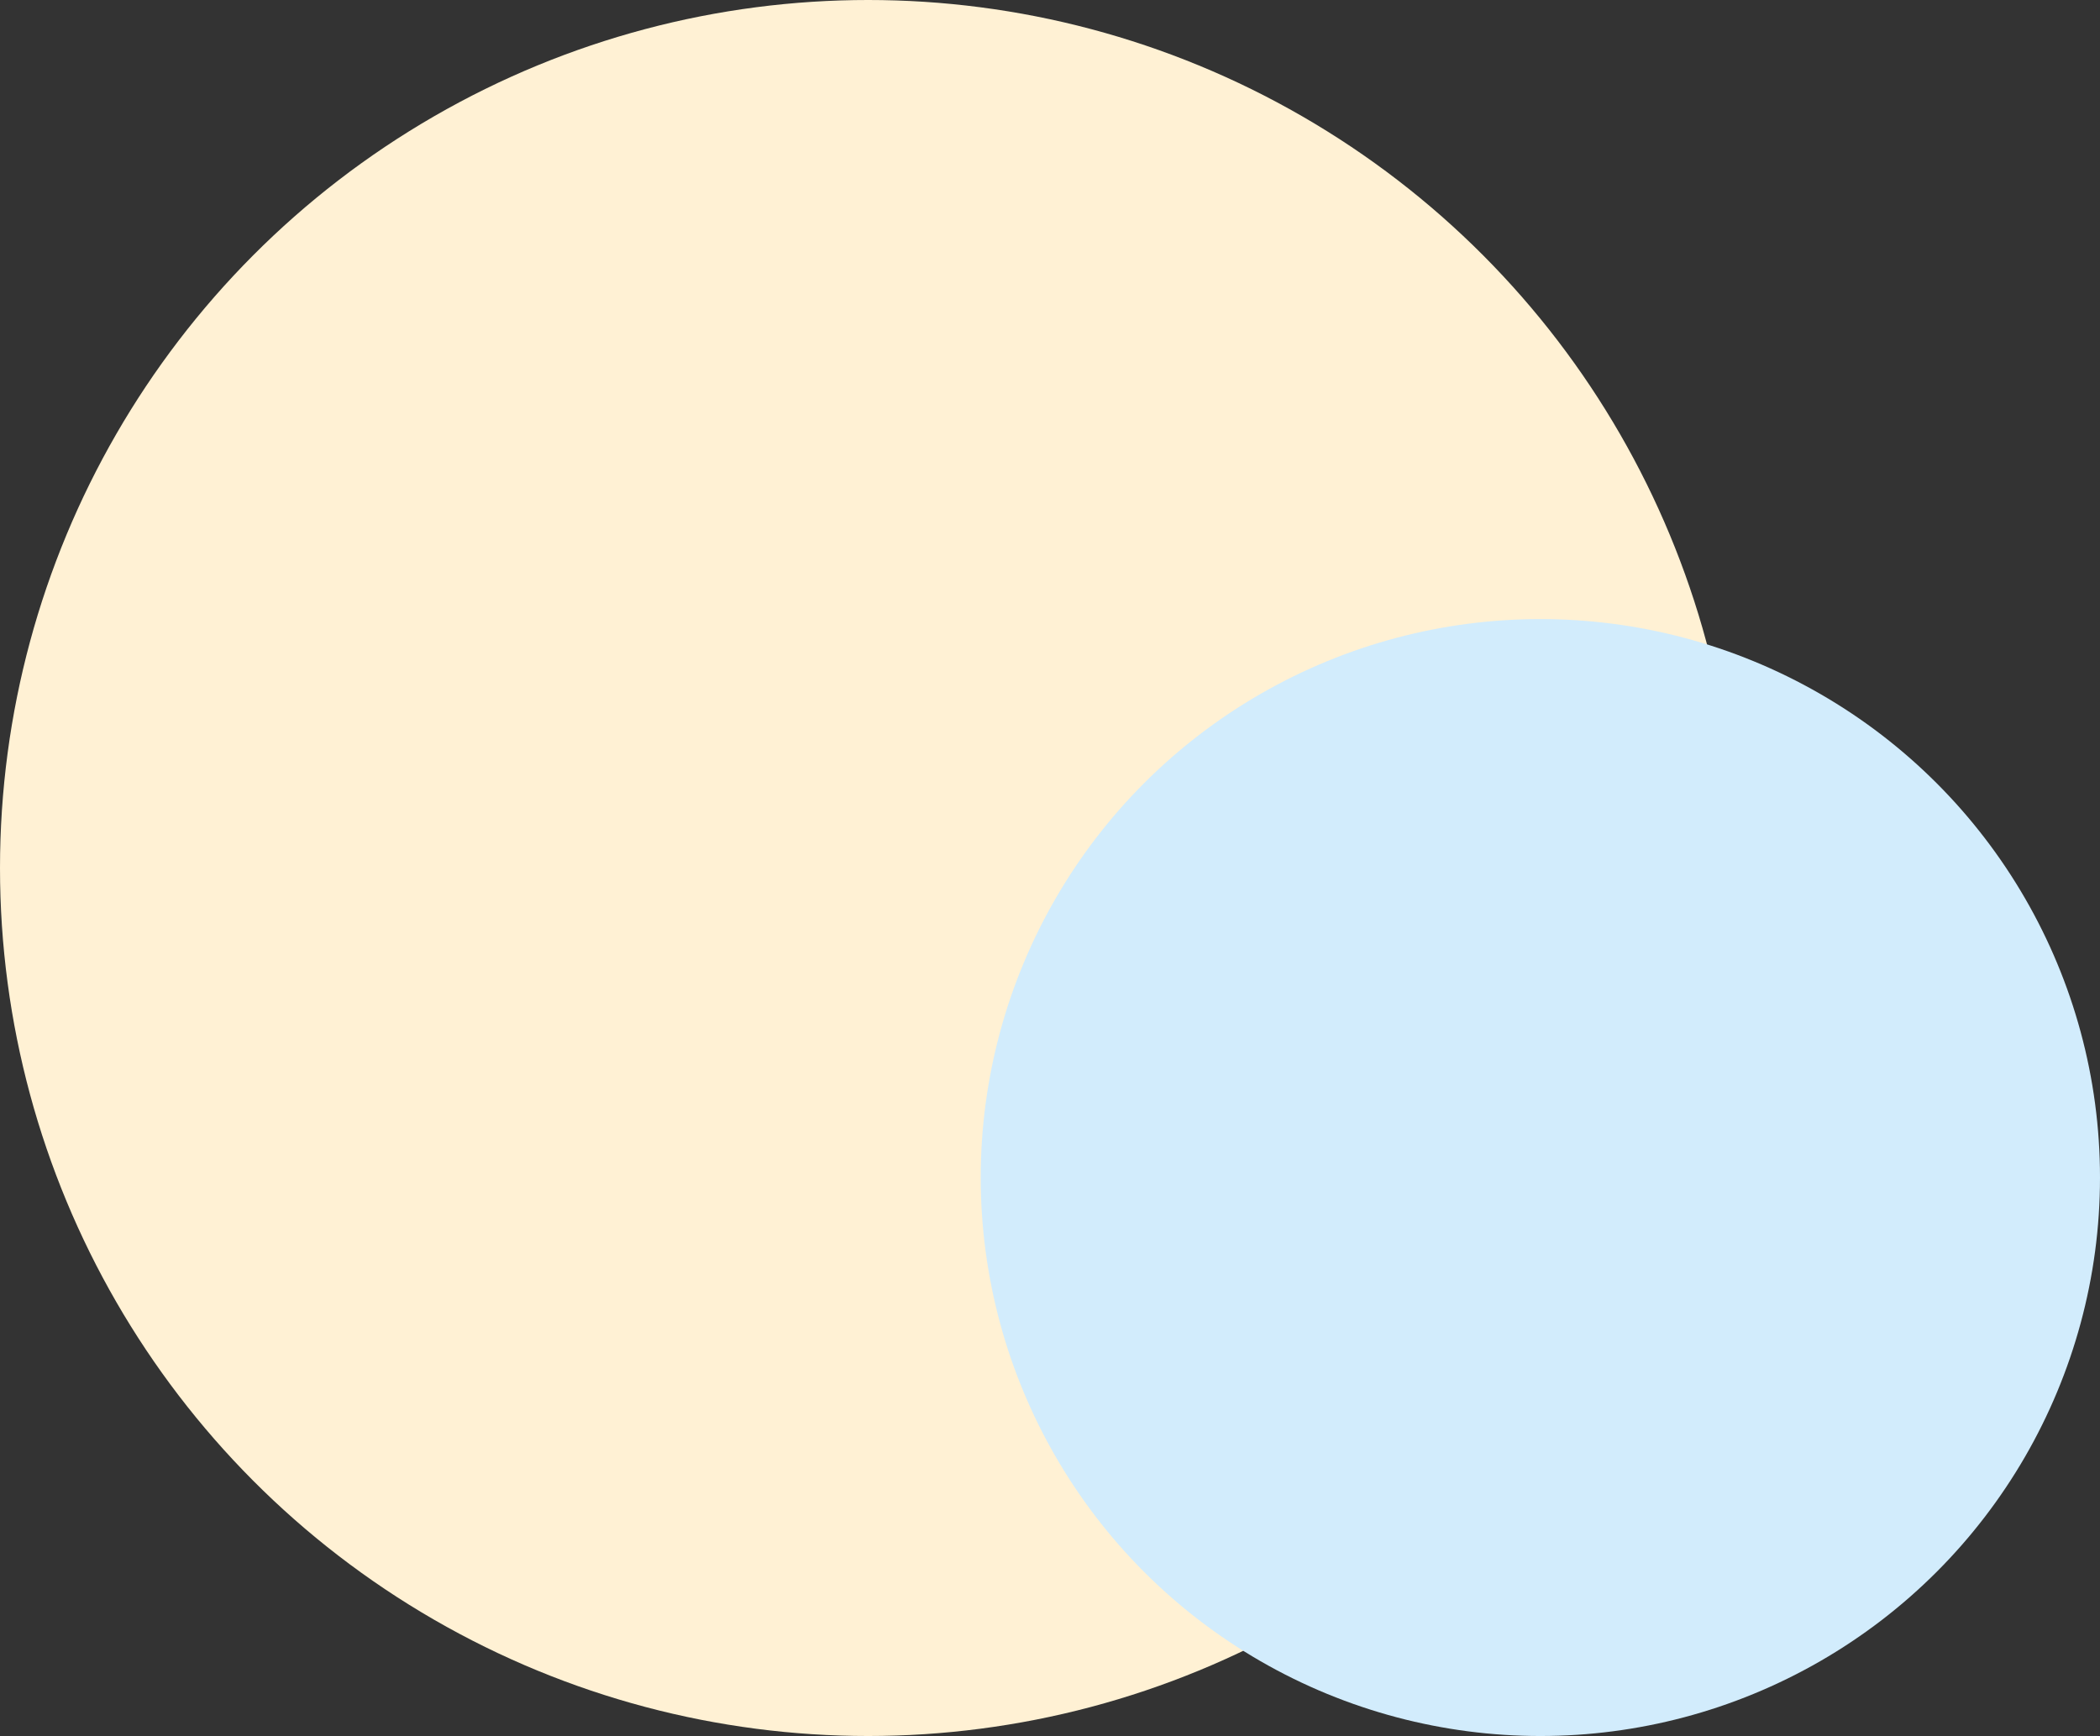 <svg xmlns="http://www.w3.org/2000/svg" xmlns:xlink="http://www.w3.org/1999/xlink" viewBox="0 0 970 802">
  <rect x="0" y="0" width="970" height="802" fill="#333333" stroke="none"/>
  <defs>
    <linearGradient id="linear-gradient" x1="0.5" x2="0.5" y2="1" gradientUnits="objectBoundingBox">
      <stop offset="0" stop-color="#fff1d4"/>
      <stop offset="1" stop-color="#fff1d4"/>
    </linearGradient>
    <linearGradient id="linear-gradient-2" x1="0.5" x2="0.5" y2="1" gradientUnits="objectBoundingBox">
      <stop offset="0" stop-color="#d2ecfc"/>
      <stop offset="1" stop-color="#d2ecfc"/>
    </linearGradient>
  </defs>
  <g id="Background" transform="translate(152 -665.04)">
    <circle id="Ellipse_16" data-name="Ellipse 16" cx="401" cy="401" r="401" transform="translate(-152 665.04)" fill="url(#linear-gradient)"/>
    <ellipse id="Ellipse_18" data-name="Ellipse 18" cx="258.5" cy="258" rx="258.5" ry="258" transform="translate(301 951.04)" fill="url(#linear-gradient-2)"/>
  </g>
</svg>
